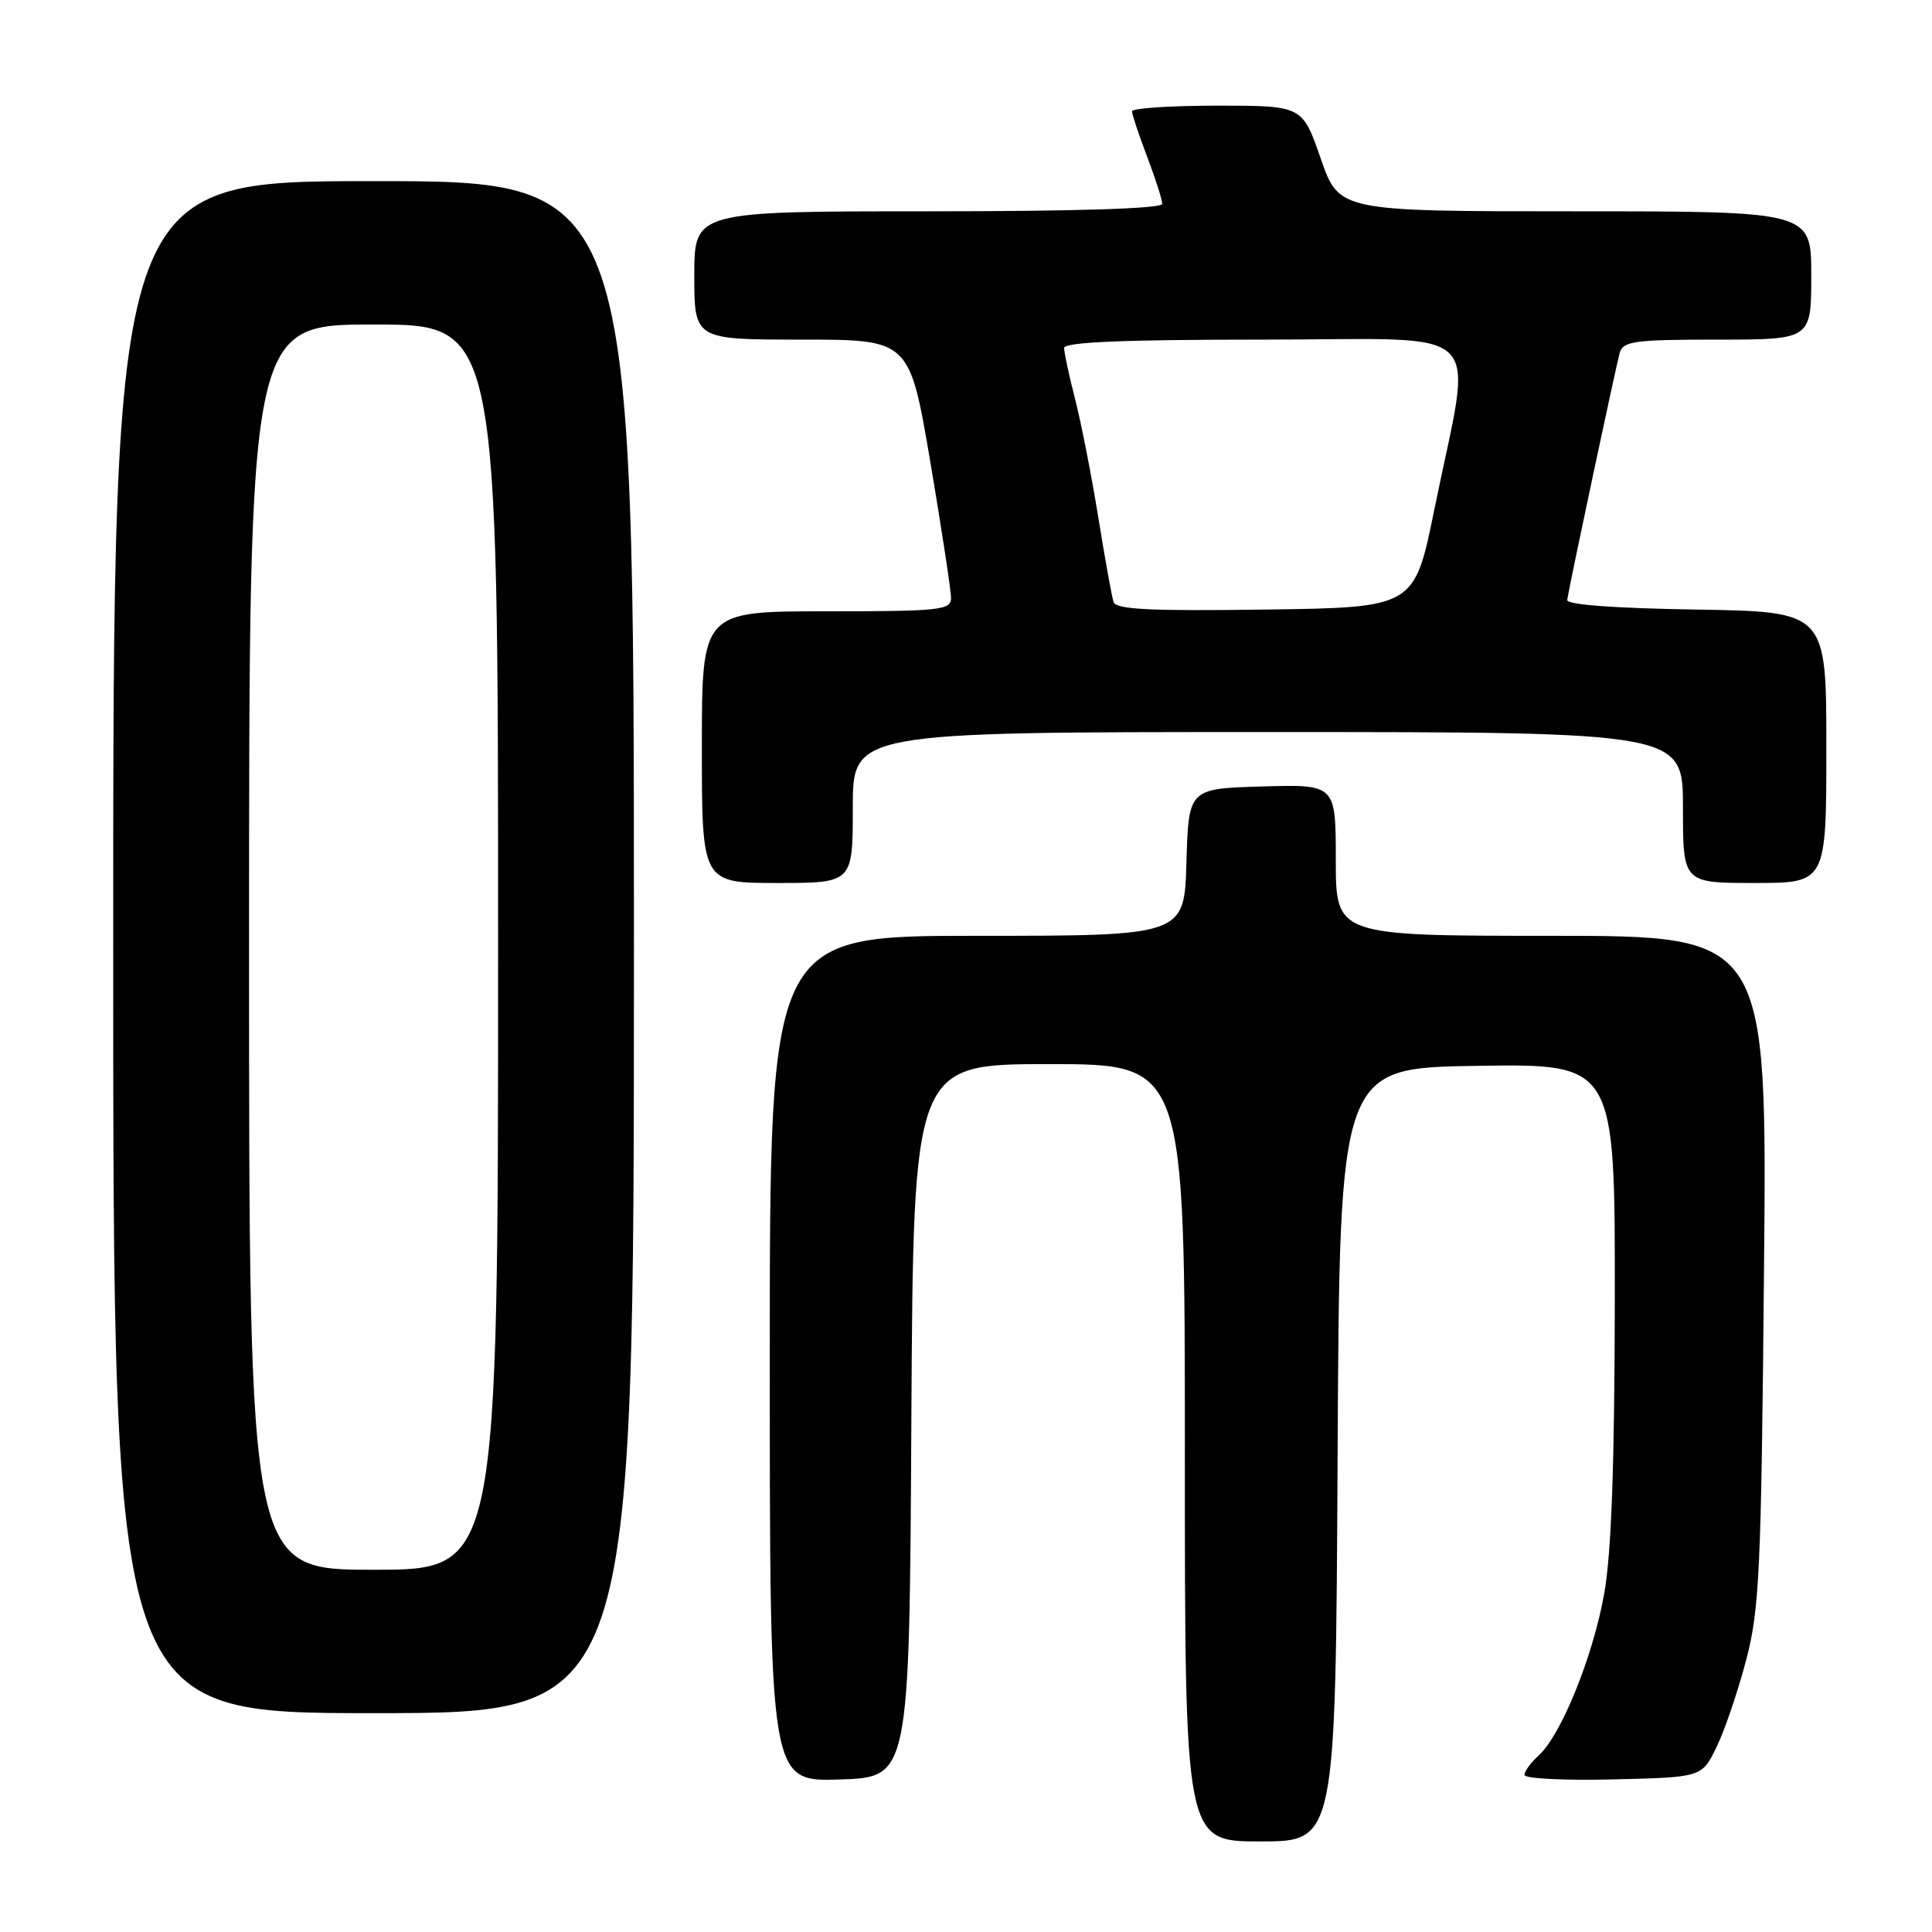 <?xml version="1.0" encoding="UTF-8" standalone="no"?>
<!DOCTYPE svg PUBLIC "-//W3C//DTD SVG 1.1//EN" "http://www.w3.org/Graphics/SVG/1.1/DTD/svg11.dtd" >
<svg xmlns="http://www.w3.org/2000/svg" xmlns:xlink="http://www.w3.org/1999/xlink" version="1.1" viewBox="0 0 256 256">
 <g >
 <path fill="currentColor"
d=" M 177.24 192.75 C 177.50 141.50 177.50 141.50 195.75 141.23 C 214.00 140.95 214.00 140.95 213.97 172.23 C 213.94 194.10 213.52 205.80 212.57 211.15 C 211.08 219.50 206.87 229.90 203.89 232.60 C 202.85 233.54 202.00 234.70 202.00 235.19 C 202.00 235.67 207.29 235.94 213.75 235.78 C 225.50 235.50 225.50 235.50 227.44 231.52 C 228.51 229.33 230.27 224.16 231.36 220.02 C 233.15 213.21 233.37 208.32 233.74 168.25 C 234.15 124.00 234.15 124.00 205.57 124.00 C 177.00 124.00 177.00 124.00 177.00 113.96 C 177.00 103.93 177.00 103.93 167.25 104.21 C 157.50 104.50 157.50 104.50 157.21 114.25 C 156.93 124.00 156.93 124.00 129.46 124.00 C 102.00 124.00 102.00 124.00 102.00 180.04 C 102.00 236.08 102.00 236.08 111.25 235.79 C 120.50 235.50 120.50 235.50 120.76 188.25 C 121.02 141.00 121.02 141.00 139.01 141.00 C 157.00 141.00 157.00 141.00 157.00 192.50 C 157.00 244.00 157.00 244.00 166.99 244.00 C 176.98 244.00 176.98 244.00 177.24 192.75 Z  M 84.00 125.50 C 84.00 24.00 84.00 24.00 49.50 24.00 C 15.00 24.00 15.00 24.00 15.00 125.50 C 15.00 227.00 15.00 227.00 49.50 227.00 C 84.00 227.00 84.00 227.00 84.00 125.50 Z  M 113.00 107.00 C 113.00 97.00 113.00 97.00 168.00 97.00 C 223.00 97.00 223.00 97.00 223.00 107.00 C 223.00 117.00 223.00 117.00 232.50 117.00 C 242.00 117.00 242.00 117.00 242.00 99.02 C 242.00 81.05 242.00 81.05 224.75 80.77 C 213.96 80.60 207.56 80.13 207.66 79.50 C 208.02 77.21 214.16 48.36 214.62 46.75 C 215.08 45.20 216.59 45.00 227.57 45.00 C 240.00 45.00 240.00 45.00 240.00 36.50 C 240.00 28.00 240.00 28.00 208.71 28.00 C 177.43 28.00 177.43 28.00 175.00 21.00 C 172.57 14.00 172.57 14.00 161.29 14.00 C 155.08 14.00 150.00 14.34 150.00 14.75 C 150.00 15.16 150.90 17.87 152.00 20.76 C 153.10 23.65 154.00 26.47 154.00 27.01 C 154.00 27.64 142.78 28.00 123.00 28.00 C 92.00 28.00 92.00 28.00 92.00 36.50 C 92.00 45.00 92.00 45.00 106.26 45.00 C 120.52 45.00 120.52 45.00 123.28 61.25 C 124.79 70.19 126.02 78.29 126.02 79.25 C 126.00 80.85 124.54 81.00 109.50 81.00 C 93.00 81.00 93.00 81.00 93.00 99.00 C 93.00 117.00 93.00 117.00 103.00 117.00 C 113.00 117.00 113.00 117.00 113.00 107.00 Z  M 33.00 125.50 C 33.00 43.00 33.00 43.00 49.50 43.00 C 66.00 43.00 66.00 43.00 66.00 125.50 C 66.00 208.00 66.00 208.00 49.50 208.00 C 33.00 208.00 33.00 208.00 33.00 125.50 Z  M 147.55 79.77 C 147.32 79.07 146.41 74.00 145.52 68.50 C 144.63 63.00 143.25 55.96 142.45 52.86 C 141.65 49.75 141.00 46.71 141.00 46.11 C 141.00 45.33 148.81 45.00 167.48 45.00 C 197.80 45.00 195.16 42.37 190.06 67.50 C 187.42 80.50 187.42 80.50 167.69 80.77 C 152.41 80.98 147.86 80.76 147.55 79.77 Z "/>
</g>
</svg>